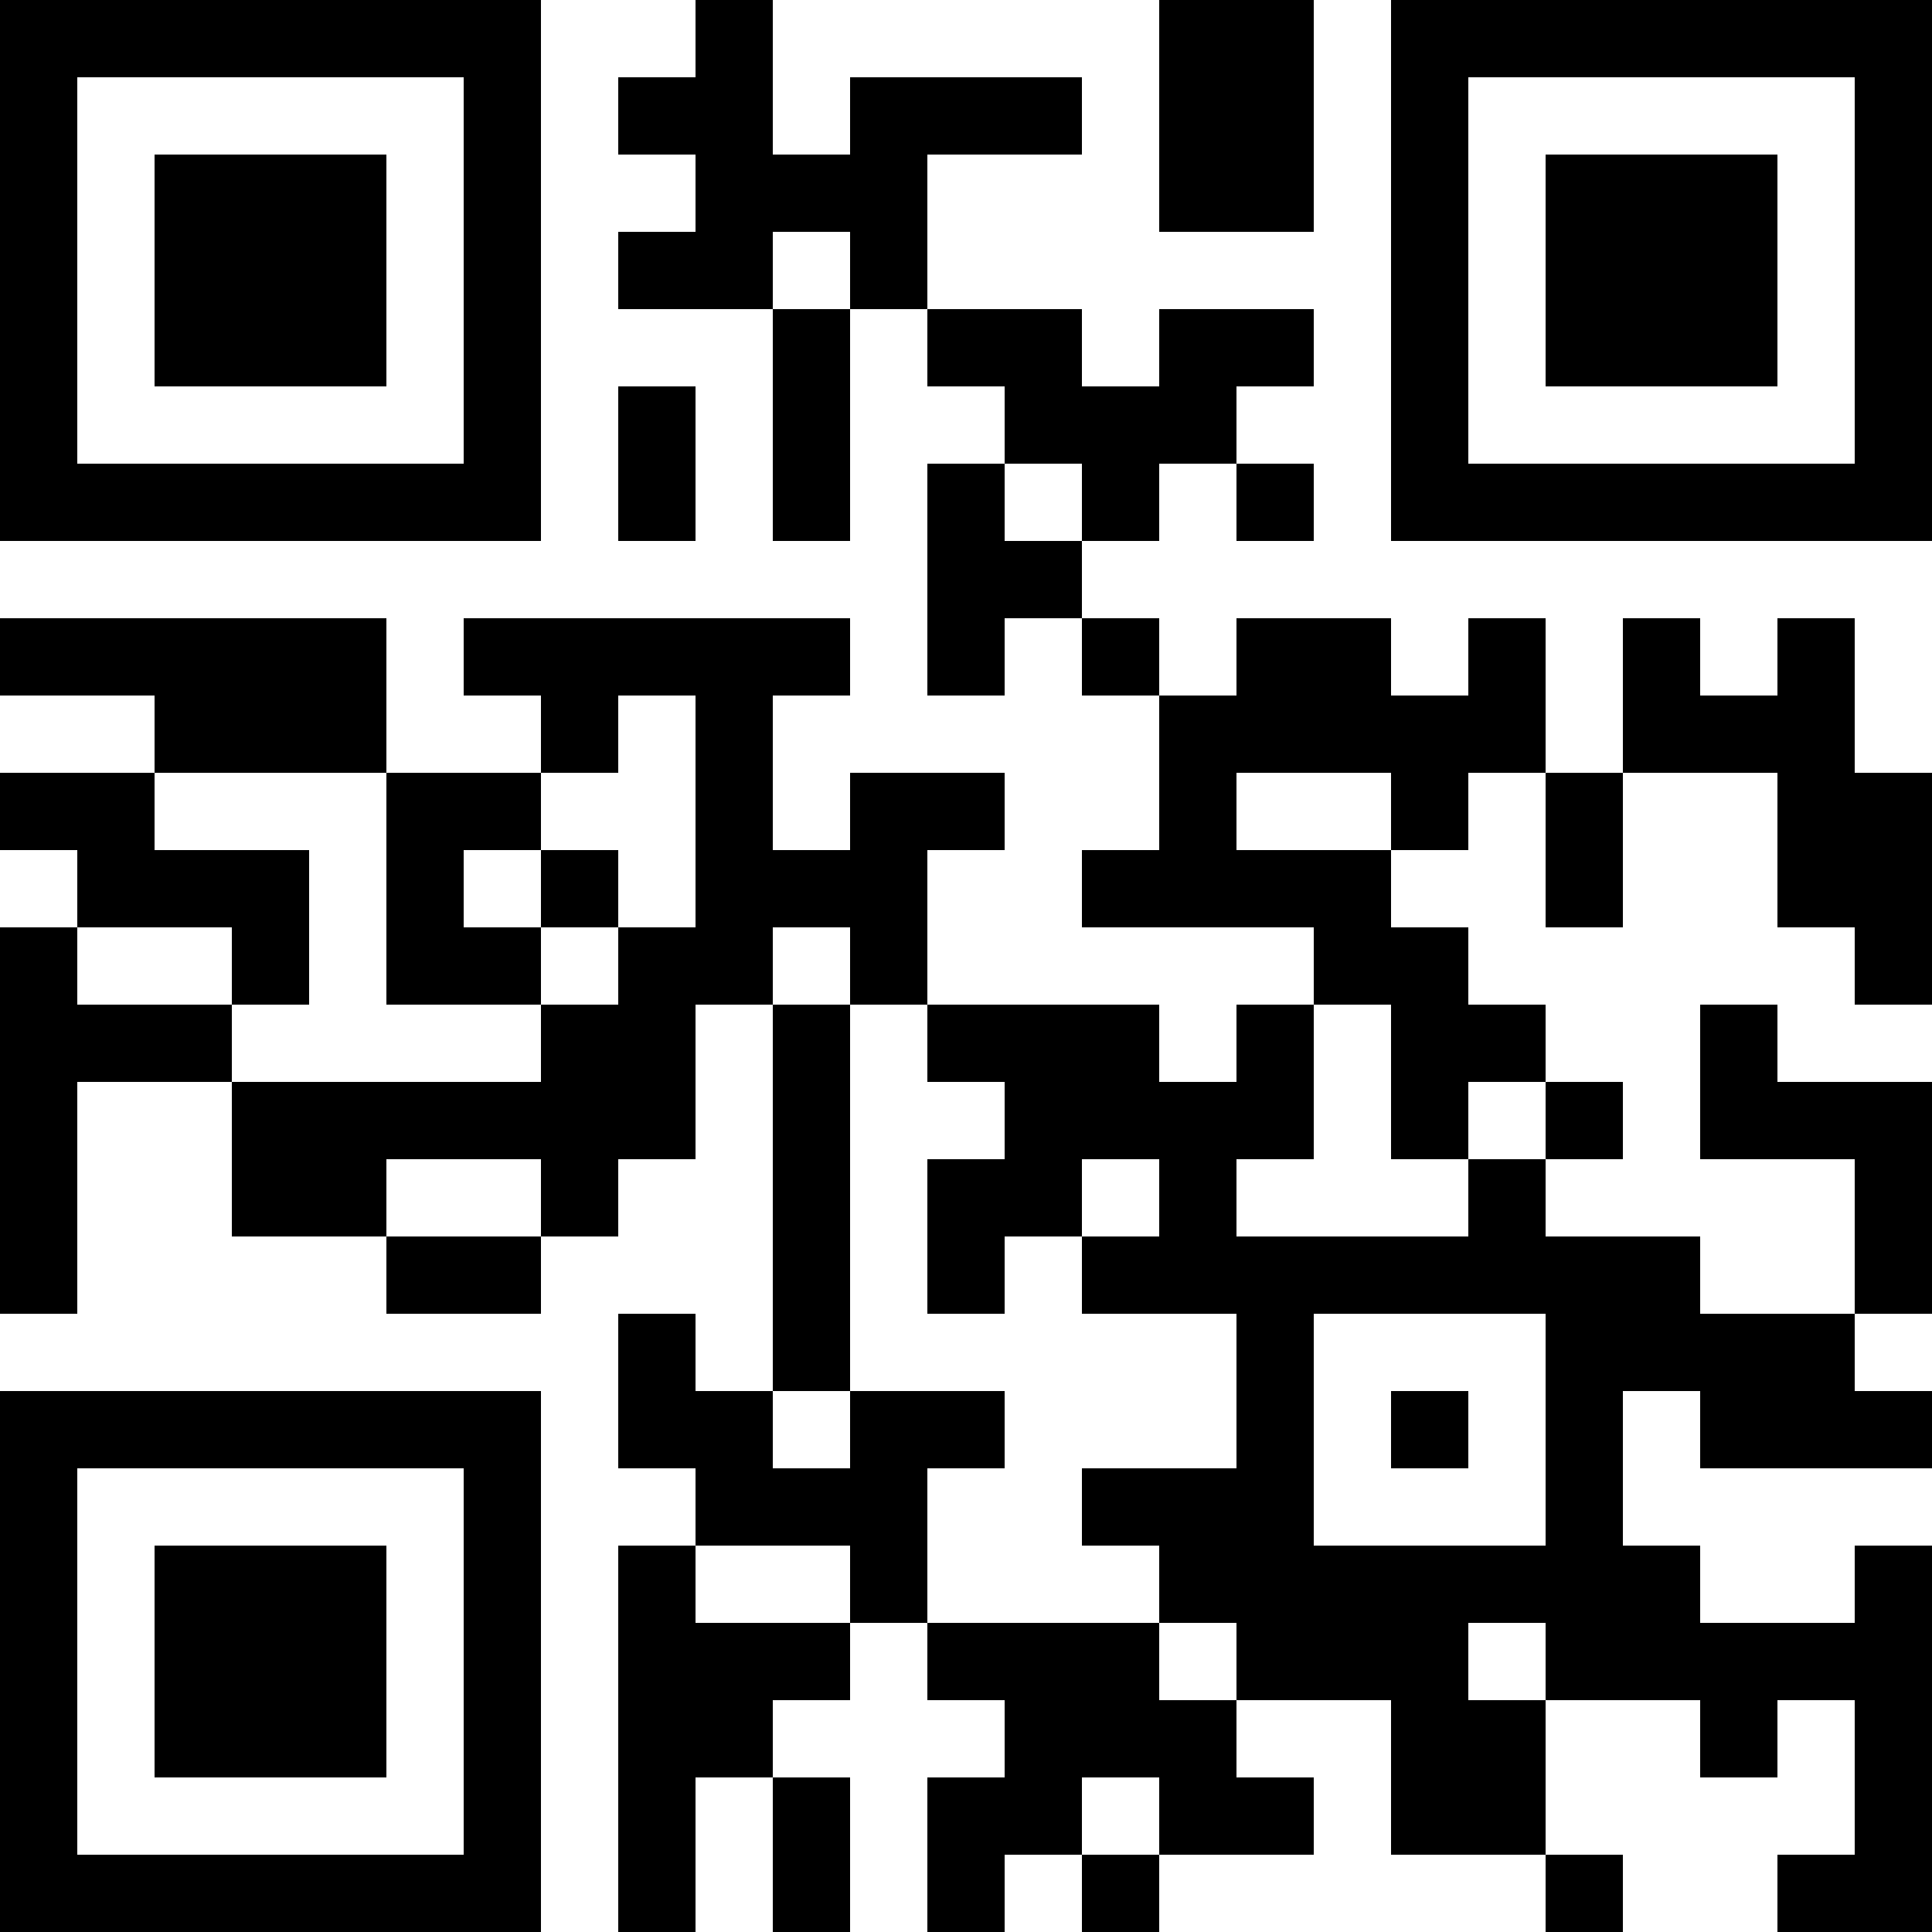 <?xml version="1.0" encoding="UTF-8"?>
<svg xmlns="http://www.w3.org/2000/svg" version="1.1" width="100" height="100" viewBox="0 0 100 100"><rect x="0" y="0" width="100" height="100" fill="#ffffff"/><g transform="scale(4)"><g transform="translate(0,0)"><path fill-rule="evenodd" d="M9 0L9 1L8 1L8 2L9 2L9 3L8 3L8 4L10 4L10 7L11 7L11 4L12 4L12 5L13 5L13 6L12 6L12 9L13 9L13 8L14 8L14 9L15 9L15 11L14 11L14 12L17 12L17 13L16 13L16 14L15 14L15 13L12 13L12 11L13 11L13 10L11 10L11 11L10 11L10 9L11 9L11 8L6 8L6 9L7 9L7 10L5 10L5 8L0 8L0 9L2 9L2 10L0 10L0 11L1 11L1 12L0 12L0 17L1 17L1 14L3 14L3 16L5 16L5 17L7 17L7 16L8 16L8 15L9 15L9 13L10 13L10 18L9 18L9 17L8 17L8 19L9 19L9 20L8 20L8 25L9 25L9 23L10 23L10 25L11 25L11 23L10 23L10 22L11 22L11 21L12 21L12 22L13 22L13 23L12 23L12 25L13 25L13 24L14 24L14 25L15 25L15 24L17 24L17 23L16 23L16 22L18 22L18 24L20 24L20 25L21 25L21 24L20 24L20 22L22 22L22 23L23 23L23 22L24 22L24 24L23 24L23 25L25 25L25 20L24 20L24 21L22 21L22 20L21 20L21 18L22 18L22 19L25 19L25 18L24 18L24 17L25 17L25 14L23 14L23 13L22 13L22 15L24 15L24 17L22 17L22 16L20 16L20 15L21 15L21 14L20 14L20 13L19 13L19 12L18 12L18 11L19 11L19 10L20 10L20 12L21 12L21 10L23 10L23 12L24 12L24 13L25 13L25 10L24 10L24 8L23 8L23 9L22 9L22 8L21 8L21 10L20 10L20 8L19 8L19 9L18 9L18 8L16 8L16 9L15 9L15 8L14 8L14 7L15 7L15 6L16 6L16 7L17 7L17 6L16 6L16 5L17 5L17 4L15 4L15 5L14 5L14 4L12 4L12 2L14 2L14 1L11 1L11 2L10 2L10 0ZM15 0L15 3L17 3L17 0ZM10 3L10 4L11 4L11 3ZM8 5L8 7L9 7L9 5ZM13 6L13 7L14 7L14 6ZM8 9L8 10L7 10L7 11L6 11L6 12L7 12L7 13L5 13L5 10L2 10L2 11L4 11L4 13L3 13L3 12L1 12L1 13L3 13L3 14L7 14L7 13L8 13L8 12L9 12L9 9ZM16 10L16 11L18 11L18 10ZM7 11L7 12L8 12L8 11ZM10 12L10 13L11 13L11 18L10 18L10 19L11 19L11 18L13 18L13 19L12 19L12 21L15 21L15 22L16 22L16 21L15 21L15 20L14 20L14 19L16 19L16 17L14 17L14 16L15 16L15 15L14 15L14 16L13 16L13 17L12 17L12 15L13 15L13 14L12 14L12 13L11 13L11 12ZM17 13L17 15L16 15L16 16L19 16L19 15L20 15L20 14L19 14L19 15L18 15L18 13ZM5 15L5 16L7 16L7 15ZM17 17L17 20L20 20L20 17ZM18 18L18 19L19 19L19 18ZM9 20L9 21L11 21L11 20ZM19 21L19 22L20 22L20 21ZM14 23L14 24L15 24L15 23ZM0 0L0 7L7 7L7 0ZM1 1L1 6L6 6L6 1ZM2 2L2 5L5 5L5 2ZM18 0L18 7L25 7L25 0ZM19 1L19 6L24 6L24 1ZM20 2L20 5L23 5L23 2ZM0 18L0 25L7 25L7 18ZM1 19L1 24L6 24L6 19ZM2 20L2 23L5 23L5 20Z" fill="#000000"/></g></g></svg>
